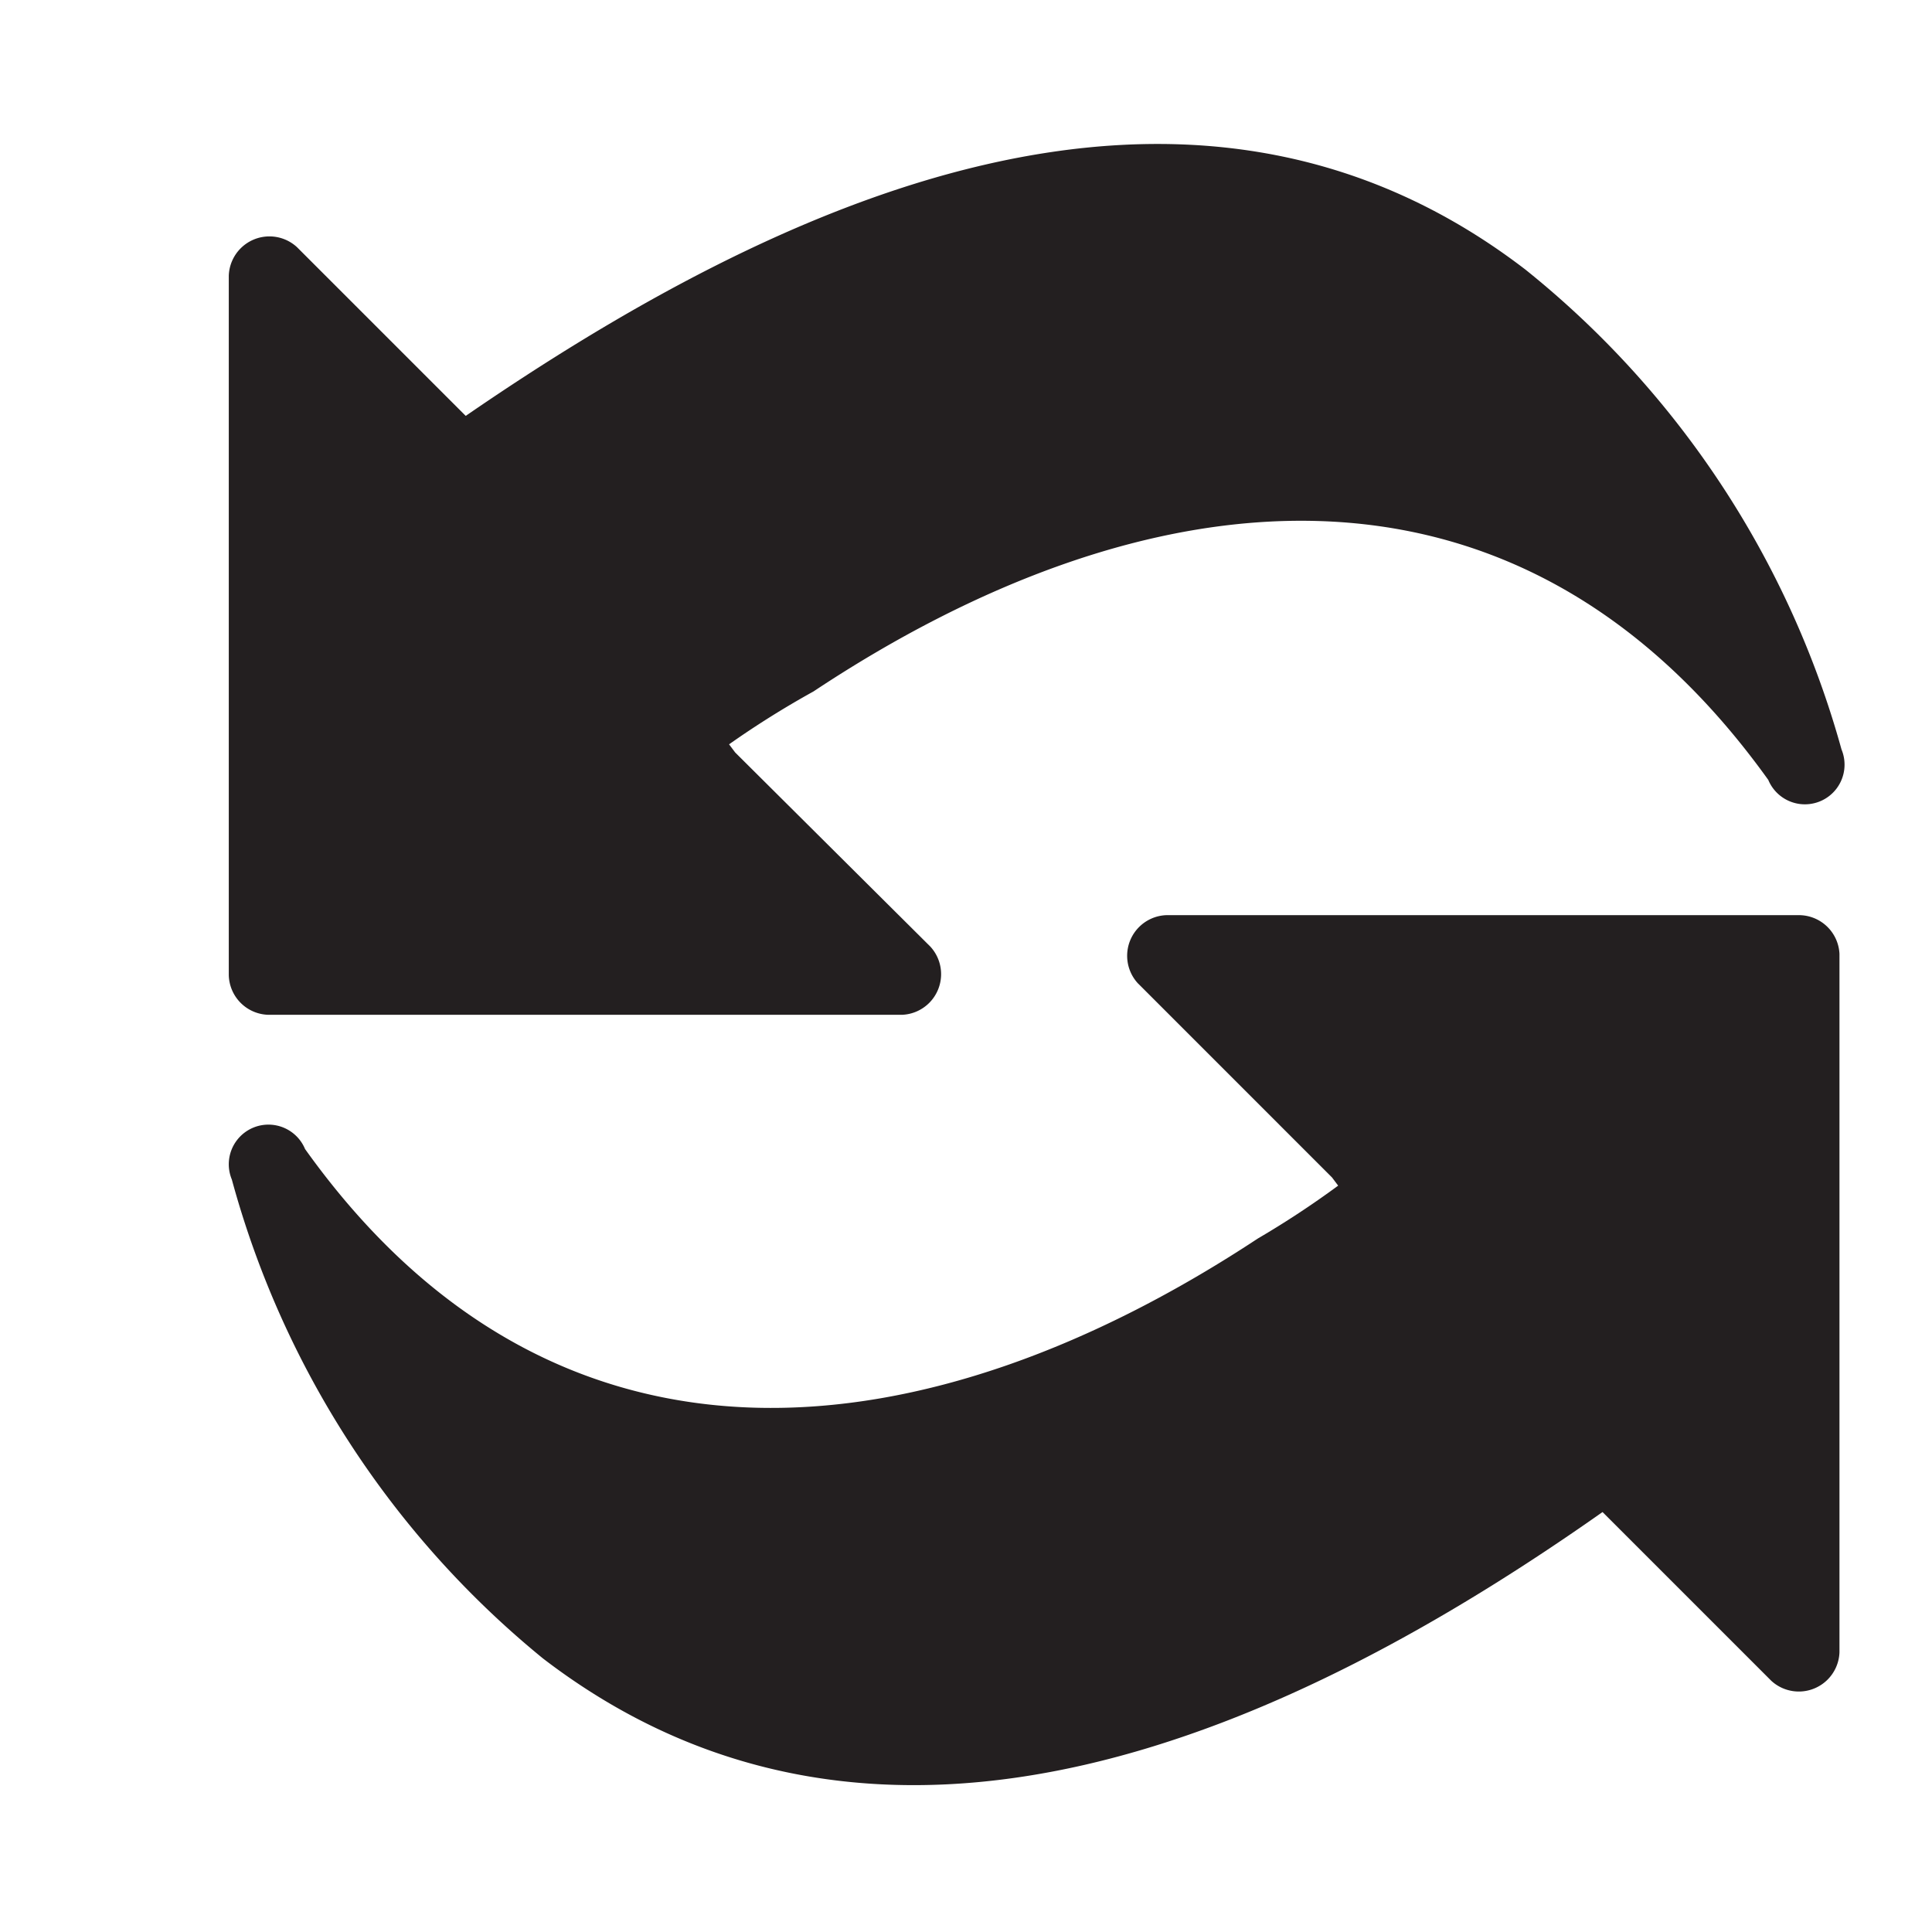 <svg id="Layer_1" data-name="Layer 1" xmlns="http://www.w3.org/2000/svg" viewBox="0 0 19 19"><defs><style>.cls-1{fill:#231f20;}</style></defs><title>servers</title><path class="cls-1" d="M15,2.65C11.65.08,7.62,2,4.58,4.09L2.92,2.43a.4.4,0,0,0-.67.28V9.59a.4.4,0,0,0,.39.39H8.87a.4.4,0,0,0,.28-.67L7.23,7.4l-.06-.08A9,9,0,0,1,8,6.8c3.21-2.13,6.88-2.63,9.39.87a.39.39,0,0,0,.72-.3A9.19,9.19,0,0,0,15,2.65Z"/><path class="cls-1" d="M5.34,16.31c3.35,2.57,7.38.7,10.42-1.44l1.66,1.66a.4.4,0,0,0,.67-.28V9.38A.4.4,0,0,0,17.7,9H11.47a.4.4,0,0,0-.28.67l1.91,1.91.06.08a9,9,0,0,1-.79.52C9.17,14.29,5.5,14.8,3,11.3a.39.39,0,0,0-.72.3A9.19,9.19,0,0,0,5.34,16.31Z"/></svg>